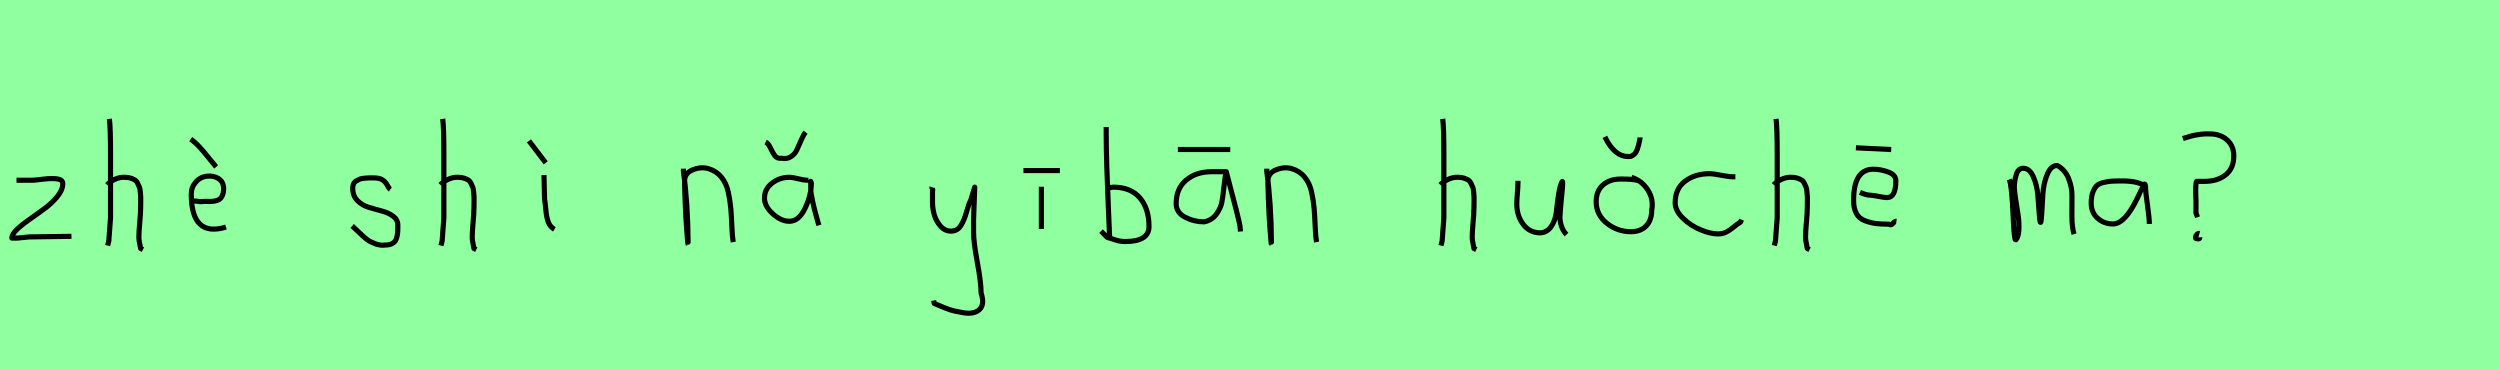 <?xml version="1.0" encoding="utf-8" standalone="no"?>
<!DOCTYPE svg PUBLIC "-//W3C//DTD SVG 1.1//EN"
  "http://www.w3.org/Graphics/SVG/1.1/DTD/svg11.dtd">
<svg xmlns:xlink="http://www.w3.org/1999/xlink" width="486pt" height="72pt" viewBox="0 0 486 72" xmlns="http://www.w3.org/2000/svg" version="1.1">
 <defs>
  <style type="text/css">*{stroke-linejoin: round; stroke-linecap: butt}</style>
 </defs>
 <g id="figure_1">
  <g id="patch_1">
   <path d="M 0 72 
L 486 72 
L 486 0 
L 0 0 
z
" style="fill: #8fff9f"/>
  </g>
  <g id="axes_1">
   <g id="patch_2">
    <path d="M 3.208 35.033 
Q 3.208 35.033 6.582 35.033 
Q 6.694 35.033 8.437 34.827 
Q 10.181 34.62 11.193 34.789 
Q 12.205 34.958 12.205 35.708 
Q 12.205 36.87 11.193 38.144 
Q 10.181 39.419 8.719 40.506 
Q 7.256 41.593 5.794 42.606 
Q 4.332 43.618 3.32 44.574 
Q 2.308 45.53 2.308 46.28 
L 3.433 46.28 
Q 3.47 46.28 5.682 46.055 
L 13.892 45.942 
" clip-path="url(#pbdd55bf8c2)" style="fill: none; stroke: #000000; stroke-linejoin: miter"/>
   </g>
  </g>
  <g id="axes_2">
   <g id="patch_3">
    <path d="M 20.813 35.932 
Q 21.413 35.258 22.407 34.827 
Q 23.4 34.395 24.3 34.47 
Q 24.937 34.47 25.425 34.639 
Q 25.912 34.808 26.231 34.995 
Q 26.549 35.183 26.774 35.67 
Q 26.999 36.157 27.112 36.42 
Q 27.224 36.682 27.28 37.376 
Q 27.337 38.069 27.355 38.332 
Q 27.374 38.594 27.355 39.419 
Q 27.337 40.244 27.337 40.431 
Q 27.337 41.368 27.168 43.243 
Q 26.999 45.117 26.999 46.055 
Q 26.999 46.467 27.055 46.823 
Q 27.112 47.179 27.205 47.61 
Q 27.299 48.042 27.337 48.304 
L 27.787 48.529 
M 21.263 23.111 
Q 21.488 24.798 21.488 29.972 
L 21.488 42.343 
L 21.151 46.842 
L 20.926 47.742 
" clip-path="url(#ped8370050d)" style="fill: none; stroke: #000000; stroke-linejoin: miter"/>
   </g>
  </g>
  <g id="axes_3">
   <g id="patch_4">
    <path d="M 37.07 27.047 
Q 37.932 27.647 38.757 28.547 
Q 39.582 29.447 40.537 30.646 
Q 41.493 31.846 42.018 32.446 
M 37.407 39.082 
L 37.632 39.082 
Q 37.894 39.044 38.419 39.138 
Q 38.944 39.232 39.207 39.194 
Q 39.806 39.119 40.388 39.157 
Q 40.969 39.194 41.531 39.119 
Q 42.093 39.044 42.524 38.819 
Q 42.956 38.594 43.218 38.013 
Q 43.48 37.432 43.48 36.495 
Q 43.368 35.258 42.449 34.695 
Q 41.531 34.133 40.331 34.245 
Q 38.982 34.358 38.082 35.37 
Q 37.182 36.382 37.182 37.732 
Q 37.182 46.205 43.93 44.143 
" clip-path="url(#pbdce5f8280)" style="fill: none; stroke: #000000; stroke-linejoin: miter"/>
   </g>
  </g>
  <g id="axes_4"/>
  <g id="axes_5">
   <g id="patch_5">
    <path d="M 68.457 43.918 
Q 68.757 44.18 69.77 45.155 
Q 70.782 46.13 71.344 46.561 
Q 71.907 46.992 72.937 47.386 
Q 73.968 47.779 74.981 47.629 
Q 75.655 47.629 76.124 47.404 
Q 76.593 47.179 76.818 46.879 
Q 77.043 46.58 77.174 45.98 
Q 77.305 45.38 77.324 44.967 
Q 77.343 44.555 77.343 43.805 
Q 77.343 42.718 76.443 42.043 
Q 75.543 41.368 74.25 41.031 
Q 72.956 40.694 71.663 40.3 
Q 70.369 39.906 69.47 38.988 
Q 68.57 38.069 68.57 36.607 
Q 68.57 36.082 68.739 35.726 
Q 68.907 35.37 69.301 35.145 
Q 69.695 34.92 69.976 34.808 
Q 70.257 34.695 70.913 34.639 
Q 71.569 34.583 71.757 34.583 
Q 71.944 34.583 72.619 34.583 
Q 73.818 34.583 74.4 34.995 
Q 74.981 35.408 75.299 36.026 
Q 75.618 36.645 75.88 36.832 
" clip-path="url(#pfffc7dcc23)" style="fill: none; stroke: #000000; stroke-linejoin: miter"/>
   </g>
  </g>
  <g id="axes_6">
   <g id="patch_6">
    <path d="M 85.613 35.932 
Q 86.213 35.258 87.207 34.827 
Q 88.2 34.395 89.1 34.47 
Q 89.737 34.47 90.225 34.639 
Q 90.712 34.808 91.031 34.995 
Q 91.349 35.183 91.574 35.67 
Q 91.799 36.157 91.912 36.42 
Q 92.024 36.682 92.08 37.376 
Q 92.137 38.069 92.155 38.332 
Q 92.174 38.594 92.155 39.419 
Q 92.137 40.244 92.137 40.431 
Q 92.137 41.368 91.968 43.243 
Q 91.799 45.117 91.799 46.055 
Q 91.799 46.467 91.855 46.823 
Q 91.912 47.179 92.005 47.61 
Q 92.099 48.042 92.137 48.304 
L 92.587 48.529 
M 86.063 23.111 
Q 86.288 24.798 86.288 29.972 
L 86.288 42.343 
L 85.951 46.842 
L 85.726 47.742 
" clip-path="url(#p42a0f51895)" style="fill: none; stroke: #000000; stroke-linejoin: miter"/>
   </g>
  </g>
  <g id="axes_7">
   <g id="patch_7">
    <path d="M 102.826 27.385 
L 106.087 31.659 
M 105.75 34.02 
L 105.862 38.744 
Q 105.975 39.269 106.106 40.75 
Q 106.237 42.231 106.575 43.149 
Q 106.912 44.068 107.774 44.593 
" clip-path="url(#pcb18d284c0)" style="fill: none; stroke: #000000; stroke-linejoin: miter"/>
   </g>
  </g>
  <g id="axes_8"/>
  <g id="axes_9">
   <g id="patch_8">
    <path d="M 132.864 32.783 
L 132.864 33.346 
Q 133.726 39.719 133.764 47.067 
Q 133.764 47.817 133.689 47.029 
Q 133.239 42.081 133.089 35.82 
L 133.089 35.145 
Q 133.089 33.646 134.682 33.008 
Q 136.275 32.371 137.7 32.783 
Q 139.237 33.233 140.212 34.414 
Q 141.187 35.595 141.561 37.282 
Q 141.936 38.969 142.068 40.544 
Q 142.199 42.118 142.274 44.068 
Q 142.349 46.017 142.536 47.067 
" clip-path="url(#p8dcba9ff09)" style="fill: none; stroke: #000000; stroke-linejoin: miter"/>
   </g>
  </g>
  <g id="axes_10">
   <g id="patch_9">
    <path d="M 148.839 27.61 
Q 149.364 27.872 149.757 28.734 
Q 150.151 29.597 150.601 30.234 
Q 151.051 30.871 151.876 30.759 
Q 152.963 30.984 153.75 30.459 
Q 154.537 29.934 154.893 29.166 
Q 155.25 28.397 155.718 27.31 
Q 156.187 26.223 156.599 25.698 
M 157.162 35.033 
L 156.824 35.033 
Q 156.299 35.033 155.175 34.752 
Q 154.05 34.47 153.45 34.47 
Q 151.538 34.47 150.076 35.614 
Q 148.614 36.757 148.614 38.519 
Q 148.614 40.094 150.226 41.556 
Q 151.838 43.018 153.45 43.018 
Q 155.325 43.018 156.524 40.45 
Q 157.724 37.882 157.724 35.595 
L 157.611 35.258 
L 157.611 35.595 
L 157.611 36.72 
Q 157.611 37.545 158.005 39.307 
Q 158.399 41.069 158.811 42.456 
L 159.186 43.805 
" clip-path="url(#pe0540151e2)" style="fill: none; stroke: #000000; stroke-linejoin: miter"/>
   </g>
  </g>
  <g id="axes_11"/>
  <g id="axes_12">
   <g id="patch_10">
    <path d="M 181.164 36.382 
Q 181.126 36.495 181.258 36.701 
Q 181.389 36.907 181.276 37.057 
L 181.276 39.307 
Q 181.276 40.506 181.614 41.725 
Q 181.951 42.943 182.813 43.937 
Q 183.676 44.93 184.875 44.93 
Q 186.113 44.93 186.787 43.862 
Q 187.462 42.793 187.912 41.144 
Q 188.362 39.494 188.699 38.969 
L 189.487 36.382 
L 189.262 42.681 
L 189.262 45.155 
Q 189.262 47.067 189.993 51.003 
Q 190.724 54.94 190.724 56.964 
Q 191.474 59.214 190.386 60.188 
Q 189.299 61.163 187.237 60.788 
Q 185.438 60.488 184.519 60.17 
Q 183.601 59.851 181.614 58.989 
L 181.501 58.426 
" clip-path="url(#p98bc564d74)" style="fill: none; stroke: #000000; stroke-linejoin: miter"/>
   </g>
  </g>
  <g id="axes_13">
   <g id="patch_11">
    <path d="M 198.957 33.158 
L 206.043 33.158 
M 202.444 36.307 
L 202.444 44.518 
" clip-path="url(#p0f45aa1f06)" style="fill: none; stroke: #000000; stroke-linejoin: miter"/>
   </g>
  </g>
  <g id="axes_14">
   <g id="patch_12">
    <path d="M 215.157 36.495 
Q 216.207 36.457 216.394 36.382 
Q 219.806 36.382 221.587 38.463 
Q 223.367 40.544 223.367 44.03 
Q 223.367 46.954 218.756 46.954 
Q 218.119 46.954 217.575 46.842 
Q 217.032 46.729 216.394 46.505 
Q 215.757 46.28 215.27 46.167 
L 214.033 44.93 
M 215.045 24.686 
L 215.045 25.81 
Q 215.045 28.659 215.157 32.258 
Q 215.27 35.857 215.457 40.15 
Q 215.645 44.443 215.72 46.392 
" clip-path="url(#p87faf2d442)" style="fill: none; stroke: #000000; stroke-linejoin: miter"/>
   </g>
  </g>
  <g id="axes_15">
   <g id="patch_13">
    <path d="M 228.977 29.067 
L 239.162 29.067 
M 238.387 33.384 
Q 238.387 33.384 235.509 33.384 
Q 232.52 33.384 230.582 35.027 
Q 228.645 36.669 228.645 39.584 
Q 228.645 41.318 230.379 42.223 
Q 232.114 43.127 234.07 43.127 
Q 235.583 42.831 236.45 41.651 
Q 237.317 40.47 237.538 39.252 
Q 237.76 38.034 237.963 36.115 
Q 238.166 34.196 238.387 33.384 
Q 240.933 42.979 241.044 43.902 
L 241.155 45.009 
" clip-path="url(#pef277394f3)" style="fill: none; stroke: #000000; stroke-linejoin: miter"/>
   </g>
  </g>
  <g id="axes_16">
   <g id="patch_14">
    <path d="M 246.264 32.783 
L 246.264 33.346 
Q 247.126 39.719 247.164 47.067 
Q 247.164 47.817 247.089 47.029 
Q 246.639 42.081 246.489 35.82 
L 246.489 35.145 
Q 246.489 33.646 248.082 33.008 
Q 249.675 32.371 251.1 32.783 
Q 252.637 33.233 253.612 34.414 
Q 254.587 35.595 254.961 37.282 
Q 255.336 38.969 255.468 40.544 
Q 255.599 42.118 255.674 44.068 
Q 255.749 46.017 255.936 47.067 
" clip-path="url(#p80ac072d9d)" style="fill: none; stroke: #000000; stroke-linejoin: miter"/>
   </g>
  </g>
  <g id="axes_17"/>
  <g id="axes_18">
   <g id="patch_15">
    <path d="M 280.013 35.932 
Q 280.613 35.258 281.607 34.827 
Q 282.6 34.395 283.5 34.47 
Q 284.137 34.47 284.625 34.639 
Q 285.112 34.808 285.431 34.995 
Q 285.749 35.183 285.974 35.67 
Q 286.199 36.157 286.312 36.42 
Q 286.424 36.682 286.48 37.376 
Q 286.537 38.069 286.555 38.332 
Q 286.574 38.594 286.555 39.419 
Q 286.537 40.244 286.537 40.431 
Q 286.537 41.368 286.368 43.243 
Q 286.199 45.117 286.199 46.055 
Q 286.199 46.467 286.255 46.823 
Q 286.312 47.179 286.405 47.61 
Q 286.499 48.042 286.537 48.304 
L 286.987 48.529 
M 280.463 23.111 
Q 280.688 24.798 280.688 29.972 
L 280.688 42.343 
L 280.351 46.842 
L 280.126 47.742 
" clip-path="url(#pf1f8b85929)" style="fill: none; stroke: #000000; stroke-linejoin: miter"/>
   </g>
  </g>
  <g id="axes_19">
   <g id="patch_16">
    <path d="M 295.089 35.145 
Q 295.089 35.145 295.089 35.595 
Q 295.089 36.27 294.976 37.62 
Q 294.864 38.969 294.864 39.644 
Q 294.864 41.931 296.101 43.599 
Q 297.338 45.267 299.475 45.267 
Q 300.862 45.155 301.631 43.918 
Q 302.399 42.681 302.549 41.237 
Q 302.699 39.794 302.962 37.994 
Q 303.224 36.195 303.636 35.37 
Q 303.786 35.07 303.786 35.67 
Q 303.786 36.27 303.524 38.707 
Q 303.299 41.031 303.299 41.556 
Q 303.149 42.643 303.486 43.768 
Q 303.824 44.892 304.536 45.605 
" clip-path="url(#pbd1c9e8035)" style="fill: none; stroke: #000000; stroke-linejoin: miter"/>
   </g>
  </g>
  <g id="axes_20">
   <g id="patch_17">
    <path d="M 311.982 26.598 
Q 313.857 30.496 316.594 30.421 
Q 317.006 30.459 317.362 30.234 
Q 317.718 30.009 317.924 29.747 
Q 318.131 29.484 318.299 28.978 
Q 318.468 28.472 318.543 28.191 
Q 318.618 27.91 318.73 27.347 
Q 318.843 26.785 318.843 26.71 
M 318.618 35.145 
Q 317.456 34.77 315.019 34.808 
Q 312.92 34.808 311.607 35.97 
Q 310.295 37.132 310.295 39.194 
Q 310.295 41.743 312.357 43.393 
Q 314.419 45.042 317.043 45.042 
Q 318.955 45.042 320.024 43.918 
Q 321.092 42.793 321.092 40.881 
Q 321.505 38.782 320.343 36.945 
Q 319.18 35.108 317.156 34.47 
" clip-path="url(#p1bea94989a)" style="fill: none; stroke: #000000; stroke-linejoin: miter"/>
   </g>
  </g>
  <g id="axes_21">
   <g id="patch_18">
    <path d="M 337.357 34.365 
Q 337.357 34.365 336.861 34.365 
Q 336.067 34.365 334.58 34.068 
Q 333.092 33.77 332.298 33.77 
Q 329.521 33.77 327.587 35.225 
Q 325.653 36.68 325.653 39.424 
Q 325.653 40.944 327.141 42.399 
Q 328.629 43.854 330.563 44.664 
Q 332.497 45.474 333.984 45.474 
Q 334.91 45.474 335.604 45.11 
Q 336.299 44.747 337.043 44.118 
Q 337.787 43.49 338.349 43.193 
L 338.547 42.697 
" clip-path="url(#p6b8fb0c86a)" style="fill: none; stroke: #000000; stroke-linejoin: miter"/>
   </g>
  </g>
  <g id="axes_22">
   <g id="patch_19">
    <path d="M 344.813 35.932 
Q 345.413 35.258 346.407 34.827 
Q 347.4 34.395 348.3 34.47 
Q 348.937 34.47 349.425 34.639 
Q 349.912 34.808 350.231 34.995 
Q 350.549 35.183 350.774 35.67 
Q 350.999 36.157 351.112 36.42 
Q 351.224 36.682 351.28 37.376 
Q 351.337 38.069 351.355 38.332 
Q 351.374 38.594 351.355 39.419 
Q 351.337 40.244 351.337 40.431 
Q 351.337 41.368 351.168 43.243 
Q 350.999 45.117 350.999 46.055 
Q 350.999 46.467 351.055 46.823 
Q 351.112 47.179 351.205 47.61 
Q 351.299 48.042 351.337 48.304 
L 351.787 48.529 
M 345.263 23.111 
Q 345.488 24.798 345.488 29.972 
L 345.488 42.343 
L 345.151 46.842 
L 344.926 47.742 
" clip-path="url(#pebea5de658)" style="fill: none; stroke: #000000; stroke-linejoin: miter"/>
   </g>
  </g>
  <g id="axes_23">
   <g id="patch_20">
    <path d="M 360.789 28.734 
L 367.649 29.072 
M 361.576 37.395 
Q 362.813 37.957 363.713 37.957 
Q 364.088 37.957 365.194 38.182 
Q 366.3 38.407 366.862 38.407 
Q 368.549 38.407 368.549 35.145 
Q 368.549 33.983 367.068 33.439 
Q 365.587 32.896 364.163 32.896 
Q 360.339 32.896 360.339 38.969 
Q 360.339 40.506 360.882 41.5 
Q 361.426 42.493 362.532 42.906 
Q 363.638 43.318 364.631 43.449 
Q 365.625 43.58 367.199 43.58 
Q 367.612 43.88 367.987 43.43 
Q 368.361 42.981 368.661 43.018 
" clip-path="url(#pf70df145f4)" style="fill: none; stroke: #000000; stroke-linejoin: miter"/>
   </g>
  </g>
  <g id="axes_24"/>
  <g id="axes_25">
   <g id="patch_21">
    <path d="M 390.608 34.88 
Q 391.114 36.109 391.367 42.257 
Q 391.548 46.632 391.837 46.632 
L 391.91 46.596 
Q 392.416 46.017 392.47 44.589 
Q 392.525 43.161 392.308 41.75 
Q 392.091 40.34 391.837 38.713 
Q 391.584 37.086 391.584 36.399 
Q 391.584 35.169 391.964 33.94 
Q 392.344 32.71 393.32 32.71 
Q 394.55 32.71 395.273 34.355 
Q 395.996 36.001 396.159 37.972 
Q 396.321 39.942 396.43 41.588 
Q 396.538 43.233 396.683 43.233 
Q 396.828 43.233 396.918 41.497 
Q 397.008 39.762 397.135 37.7 
Q 397.262 35.639 397.985 33.903 
Q 398.708 32.168 399.938 32.168 
Q 401.492 33.036 402.161 34.771 
Q 402.83 36.507 402.794 38.189 
Q 402.758 39.87 402.776 42.058 
Q 402.794 44.245 403.192 45.511 
" clip-path="url(#p10c14db6b5)" style="fill: none; stroke: #000000; stroke-linejoin: miter"/>
   </g>
  </g>
  <g id="axes_26">
   <g id="patch_22">
    <path d="M 417.096 36.371 
Q 416.025 35.177 412.503 35.177 
Q 411.155 35.177 410.466 35.223 
Q 409.777 35.269 408.889 35.483 
Q 408.001 35.698 407.572 36.142 
Q 407.144 36.586 406.837 37.412 
Q 406.531 38.239 406.531 39.495 
Q 406.531 41.332 407.787 42.435 
Q 409.042 43.537 410.757 43.537 
Q 413.115 43.537 415.565 38.392 
Q 416.76 35.851 416.76 35.82 
Q 417.066 35.606 417.096 36.371 
Q 417.096 37.321 417.464 39.847 
Q 417.831 42.373 417.831 43.537 
M 419.669 44.732 
" clip-path="url(#p0d333e0fcb)" style="fill: none; stroke: #000000; stroke-linejoin: miter"/>
   </g>
  </g>
  <g id="axes_27">
   <g id="patch_23">
    <path d="M 427.575 45.38 
Q 427.313 45.305 427.032 45.642 
Q 426.751 45.98 426.826 46.28 
Q 426.826 46.43 427.276 46.43 
Q 427.426 46.467 427.538 46.392 
Q 427.65 46.317 427.65 46.13 
M 424.351 26.935 
Q 427.276 25.923 429.6 26.035 
Q 431.624 26.035 432.936 27.197 
Q 434.249 28.36 434.249 30.309 
Q 434.249 32.746 432.655 34.002 
Q 431.062 35.258 428.55 35.258 
L 427.051 35.258 
Q 426.901 35.258 426.863 36.195 
Q 426.826 37.132 426.863 38.069 
L 426.901 39.007 
L 426.901 41.406 
L 427.201 42.231 
" clip-path="url(#p3970cc910b)" style="fill: none; stroke: #000000; stroke-linejoin: miter"/>
   </g>
  </g>
 </g>
 <defs>
  <clipPath id="pbdd55bf8c2">
   <rect x="0.433" y="8.64" width="15.333" height="54.36"/>
  </clipPath>
  <clipPath id="ped8370050d">
   <rect x="18.939" y="8.64" width="10.722" height="54.36"/>
  </clipPath>
  <clipPath id="pbdce5f8280">
   <rect x="35.195" y="8.64" width="10.61" height="54.36"/>
  </clipPath>
  <clipPath id="pfffc7dcc23">
   <rect x="66.583" y="8.64" width="12.634" height="54.36"/>
  </clipPath>
  <clipPath id="p42a0f51895">
   <rect x="83.739" y="8.64" width="10.722" height="54.36"/>
  </clipPath>
  <clipPath id="pcb18d284c0">
   <rect x="100.951" y="8.64" width="8.698" height="54.36"/>
  </clipPath>
  <clipPath id="p8dcba9ff09">
   <rect x="130.989" y="8.64" width="13.421" height="54.36"/>
  </clipPath>
  <clipPath id="pe0540151e2">
   <rect x="146.739" y="8.64" width="14.321" height="54.36"/>
  </clipPath>
  <clipPath id="p98bc564d74">
   <rect x="179.252" y="8.64" width="14.096" height="54.36"/>
  </clipPath>
  <clipPath id="p0f45aa1f06">
   <rect x="197.083" y="8.64" width="10.835" height="54.36"/>
  </clipPath>
  <clipPath id="p87faf2d442">
   <rect x="212.158" y="8.64" width="13.084" height="54.36"/>
  </clipPath>
  <clipPath id="pef277394f3">
   <rect x="226.8" y="9.066" width="16.2" height="53.508"/>
  </clipPath>
  <clipPath id="p80ac072d9d">
   <rect x="244.389" y="8.64" width="13.421" height="54.36"/>
  </clipPath>
  <clipPath id="pf1f8b85929">
   <rect x="278.139" y="8.64" width="10.722" height="54.36"/>
  </clipPath>
  <clipPath id="pbd1c9e8035">
   <rect x="292.989" y="8.64" width="13.421" height="54.36"/>
  </clipPath>
  <clipPath id="p1bea94989a">
   <rect x="308.421" y="8.64" width="14.958" height="54.36"/>
  </clipPath>
  <clipPath id="p6b8fb0c86a">
   <rect x="324" y="11.851" width="16.2" height="47.939"/>
  </clipPath>
  <clipPath id="pebea5de658">
   <rect x="342.939" y="8.64" width="10.722" height="54.36"/>
  </clipPath>
  <clipPath id="pf70df145f4">
   <rect x="358.464" y="8.64" width="12.072" height="54.36"/>
  </clipPath>
  <clipPath id="p10c14db6b5">
   <rect x="388.8" y="9.603" width="16.2" height="52.433"/>
  </clipPath>
  <clipPath id="p0d333e0fcb">
   <rect x="405" y="13.618" width="16.2" height="44.405"/>
  </clipPath>
  <clipPath id="p3970cc910b">
   <rect x="422.477" y="8.64" width="13.646" height="54.36"/>
  </clipPath>
 </defs>
</svg>
